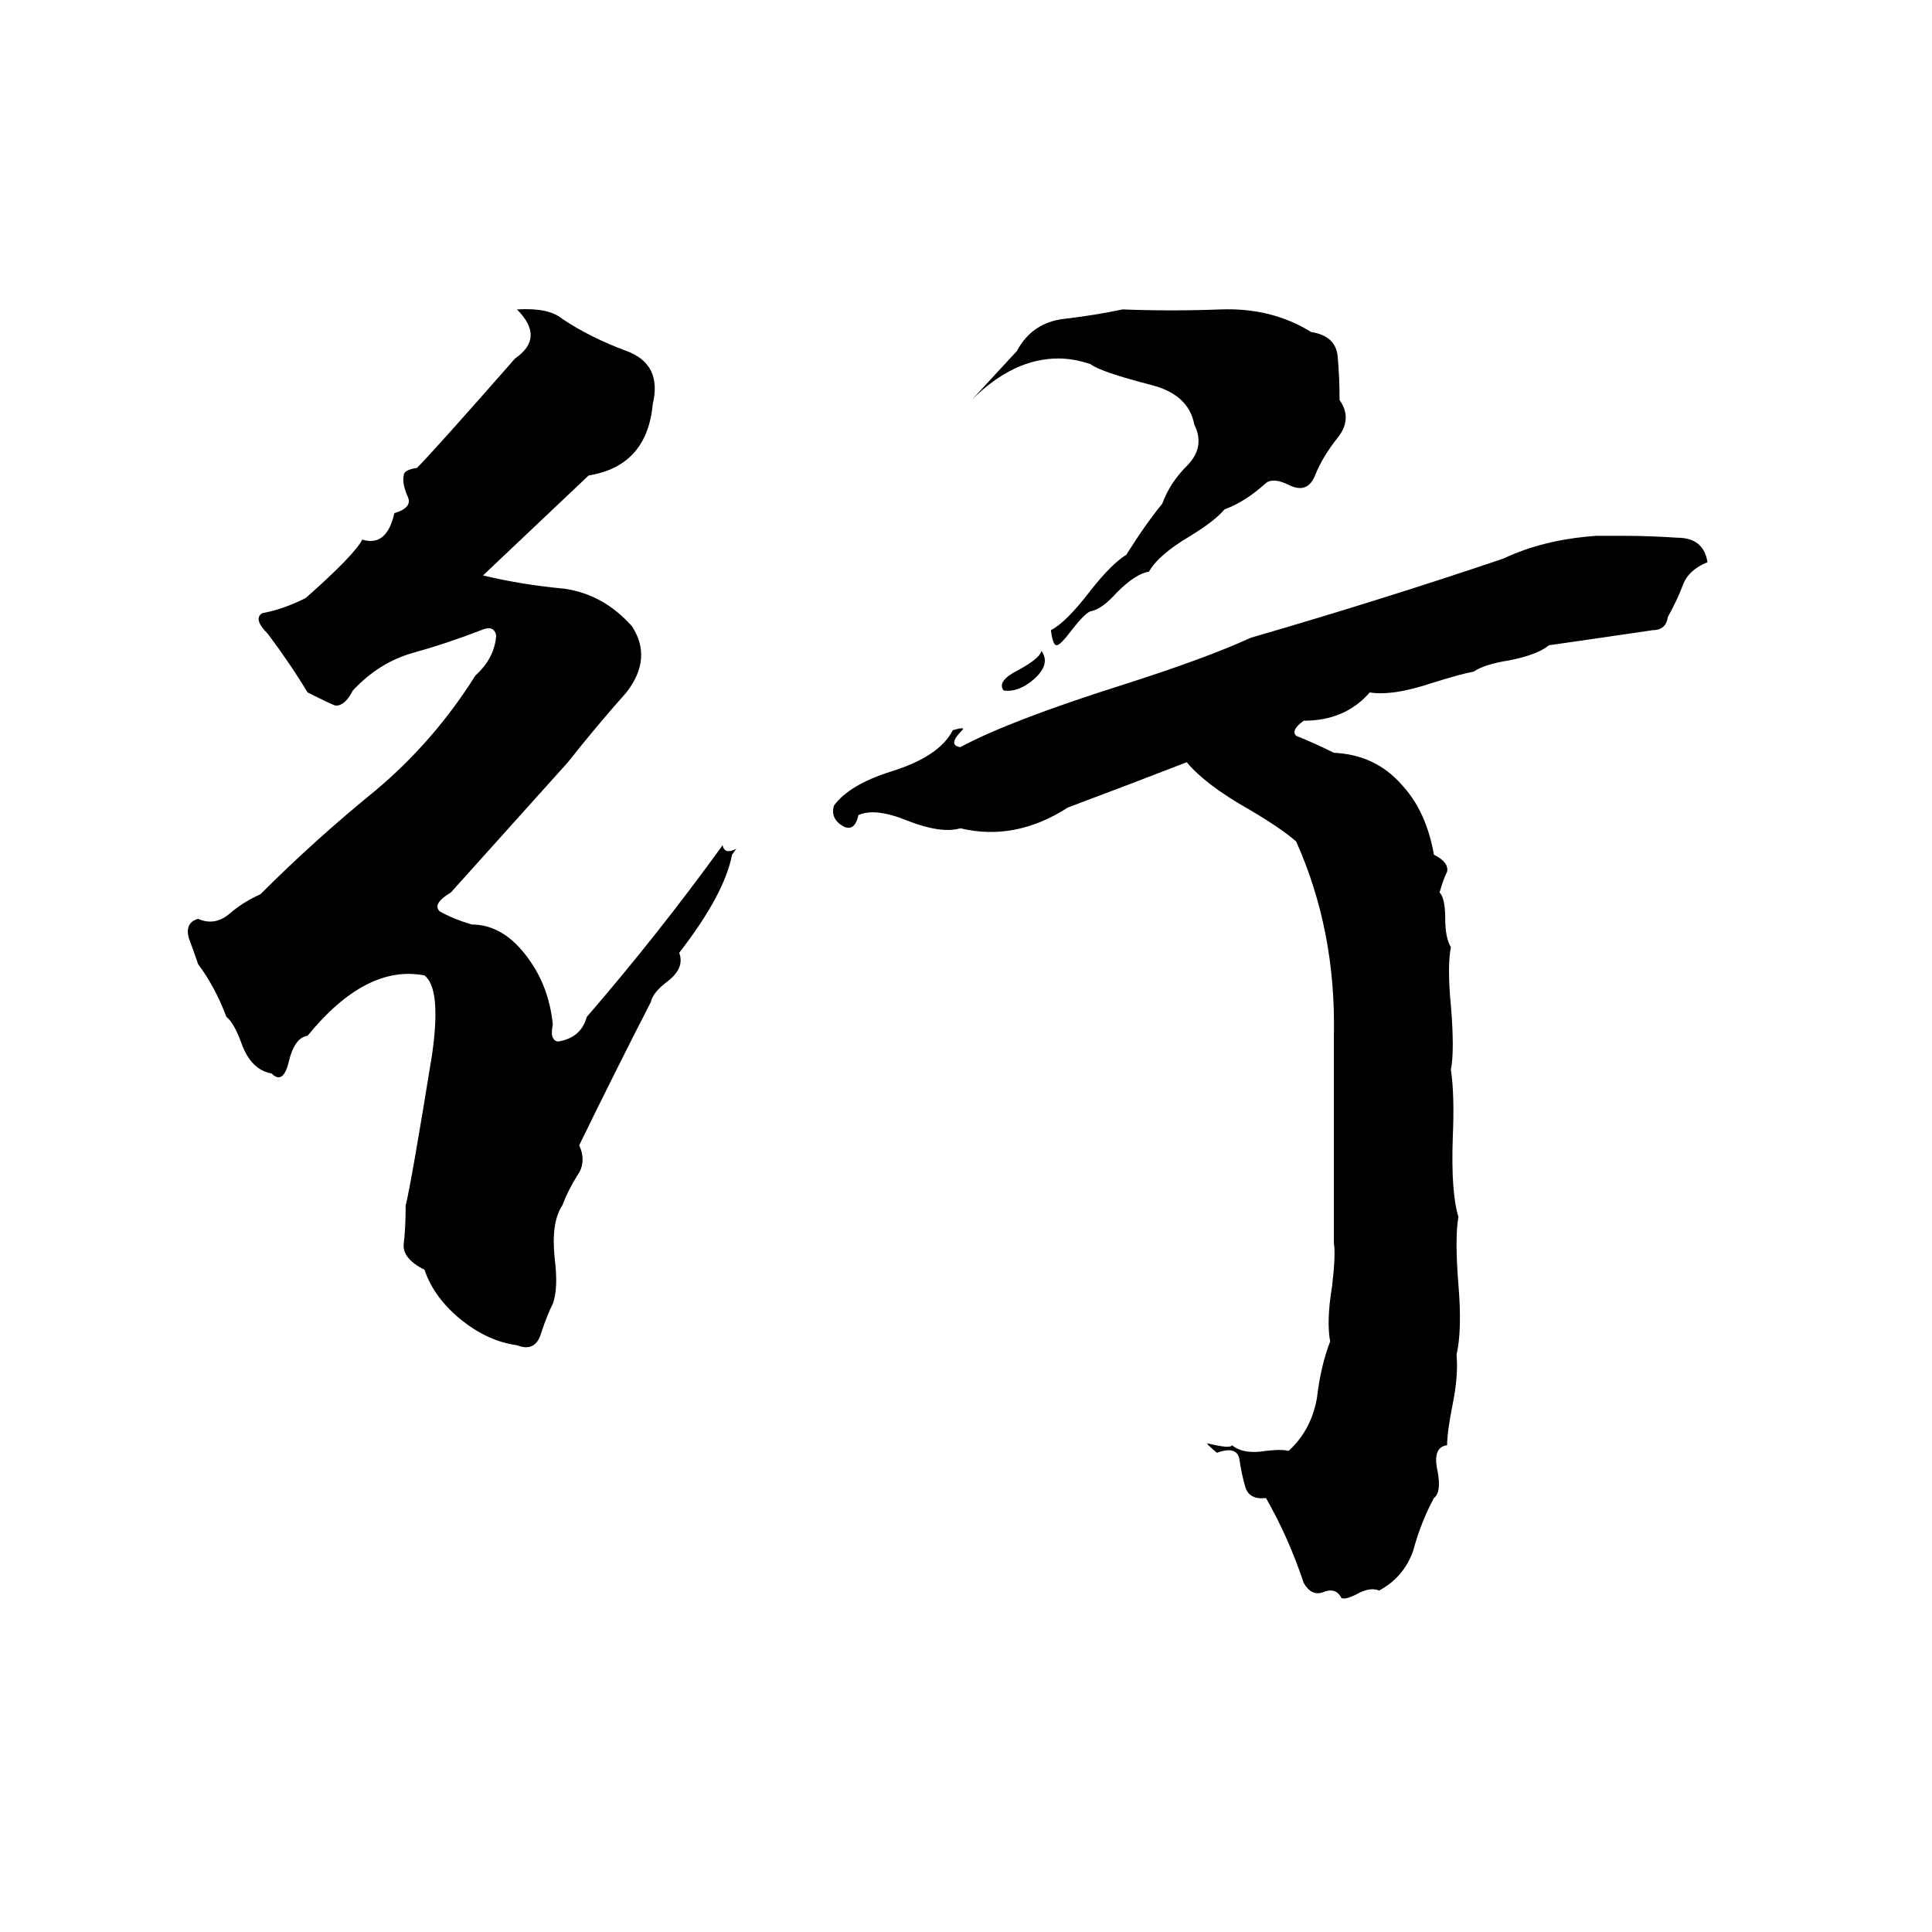 <svg xmlns="http://www.w3.org/2000/svg" viewBox="0 -800 1024 1024">
	<path fill="#000000" d="M595 -636Q621 -635 647 -636Q674 -637 695 -624Q708 -622 709 -611Q710 -600 710 -588Q717 -578 709 -568Q701 -558 697 -548Q693 -538 683 -543Q675 -547 671 -544Q660 -534 649 -530Q644 -524 631 -516Q614 -506 609 -497Q602 -496 592 -486Q584 -477 578 -476Q575 -475 568 -466Q562 -458 560 -458Q558 -458 557 -466Q565 -470 578 -487Q589 -501 597 -506Q607 -522 616 -533Q620 -544 629 -553Q639 -563 633 -575Q630 -591 610 -596Q583 -603 578 -607Q569 -610 561 -610Q537 -610 515 -588L539 -614Q547 -629 564 -631Q581 -633 595 -636ZM274 -636Q291 -637 298 -631Q313 -621 332 -614Q351 -607 346 -586Q343 -553 312 -548L256 -495Q277 -490 299 -488Q320 -485 335 -468Q346 -451 332 -433Q316 -415 301 -396L239 -327Q229 -321 233 -317Q240 -313 250 -310Q267 -310 280 -292Q291 -277 293 -257Q292 -252 293 -250Q294 -248 296 -248Q308 -250 311 -261Q349 -305 383 -352Q384 -347 390 -350Q391 -351 388 -347Q384 -326 360 -295Q363 -287 354 -280Q346 -274 345 -269Q326 -232 307 -193Q311 -184 306 -177Q301 -169 298 -161Q292 -152 294 -133Q296 -117 293 -109Q290 -103 287 -94Q284 -83 274 -87Q259 -89 245 -100Q230 -112 225 -127Q213 -133 214 -141Q215 -149 215 -161Q218 -173 229 -241Q234 -276 225 -283Q194 -289 163 -251Q156 -250 153 -237Q150 -225 144 -231Q133 -233 128 -247Q124 -258 120 -261Q114 -277 105 -289Q103 -295 100 -303Q98 -311 105 -313Q114 -309 122 -316Q129 -322 138 -326Q167 -355 199 -381Q230 -407 252 -442Q262 -451 263 -463Q262 -469 255 -466Q237 -459 219 -454Q201 -449 187 -434Q183 -426 178 -426Q177 -426 163 -433Q154 -448 142 -464Q134 -472 139 -475Q150 -477 162 -483Q188 -506 192 -514Q205 -510 209 -528Q219 -531 216 -537Q213 -544 214 -548Q214 -551 221 -552Q230 -561 273 -610Q289 -621 274 -636ZM846 -516H861Q874 -516 889 -515Q903 -515 905 -502Q895 -498 892 -490Q889 -482 884 -473Q883 -466 876 -466Q849 -462 821 -458Q815 -453 800 -450Q787 -448 781 -444Q775 -443 759 -438Q738 -431 726 -433Q713 -418 691 -418Q684 -413 687 -410Q697 -406 707 -401Q729 -400 743 -384Q756 -370 760 -347Q768 -343 767 -338Q765 -334 763 -327Q766 -324 766 -313Q766 -303 769 -298Q767 -288 769 -267Q771 -243 769 -233Q771 -220 770 -197Q769 -168 773 -155Q771 -144 773 -119Q775 -95 772 -82Q773 -71 770 -56Q767 -41 767 -34Q759 -33 762 -20Q764 -9 760 -6Q753 7 749 22Q744 36 731 43Q726 41 719 45Q713 48 711 47Q708 41 701 44Q695 46 691 39Q683 15 671 -6Q662 -5 660 -12Q658 -19 657 -26Q656 -34 645 -30Q639 -35 640 -35Q652 -32 653 -34Q659 -29 671 -31Q679 -32 683 -31Q695 -42 698 -59Q700 -76 705 -89Q703 -100 706 -118Q708 -135 707 -141Q707 -196 707 -252Q708 -307 687 -354Q679 -361 662 -371Q639 -384 629 -396Q598 -384 566 -372Q538 -354 509 -361Q499 -358 481 -365Q464 -372 455 -368Q453 -359 447 -362Q440 -366 442 -373Q450 -384 472 -391Q498 -399 505 -413Q512 -415 510 -413Q502 -405 509 -404Q535 -418 595 -437Q639 -451 663 -462Q732 -482 797 -504Q818 -514 846 -516ZM552 -455Q557 -448 548 -440Q540 -433 532 -434Q528 -439 540 -445Q551 -451 552 -455Z"/>
</svg>